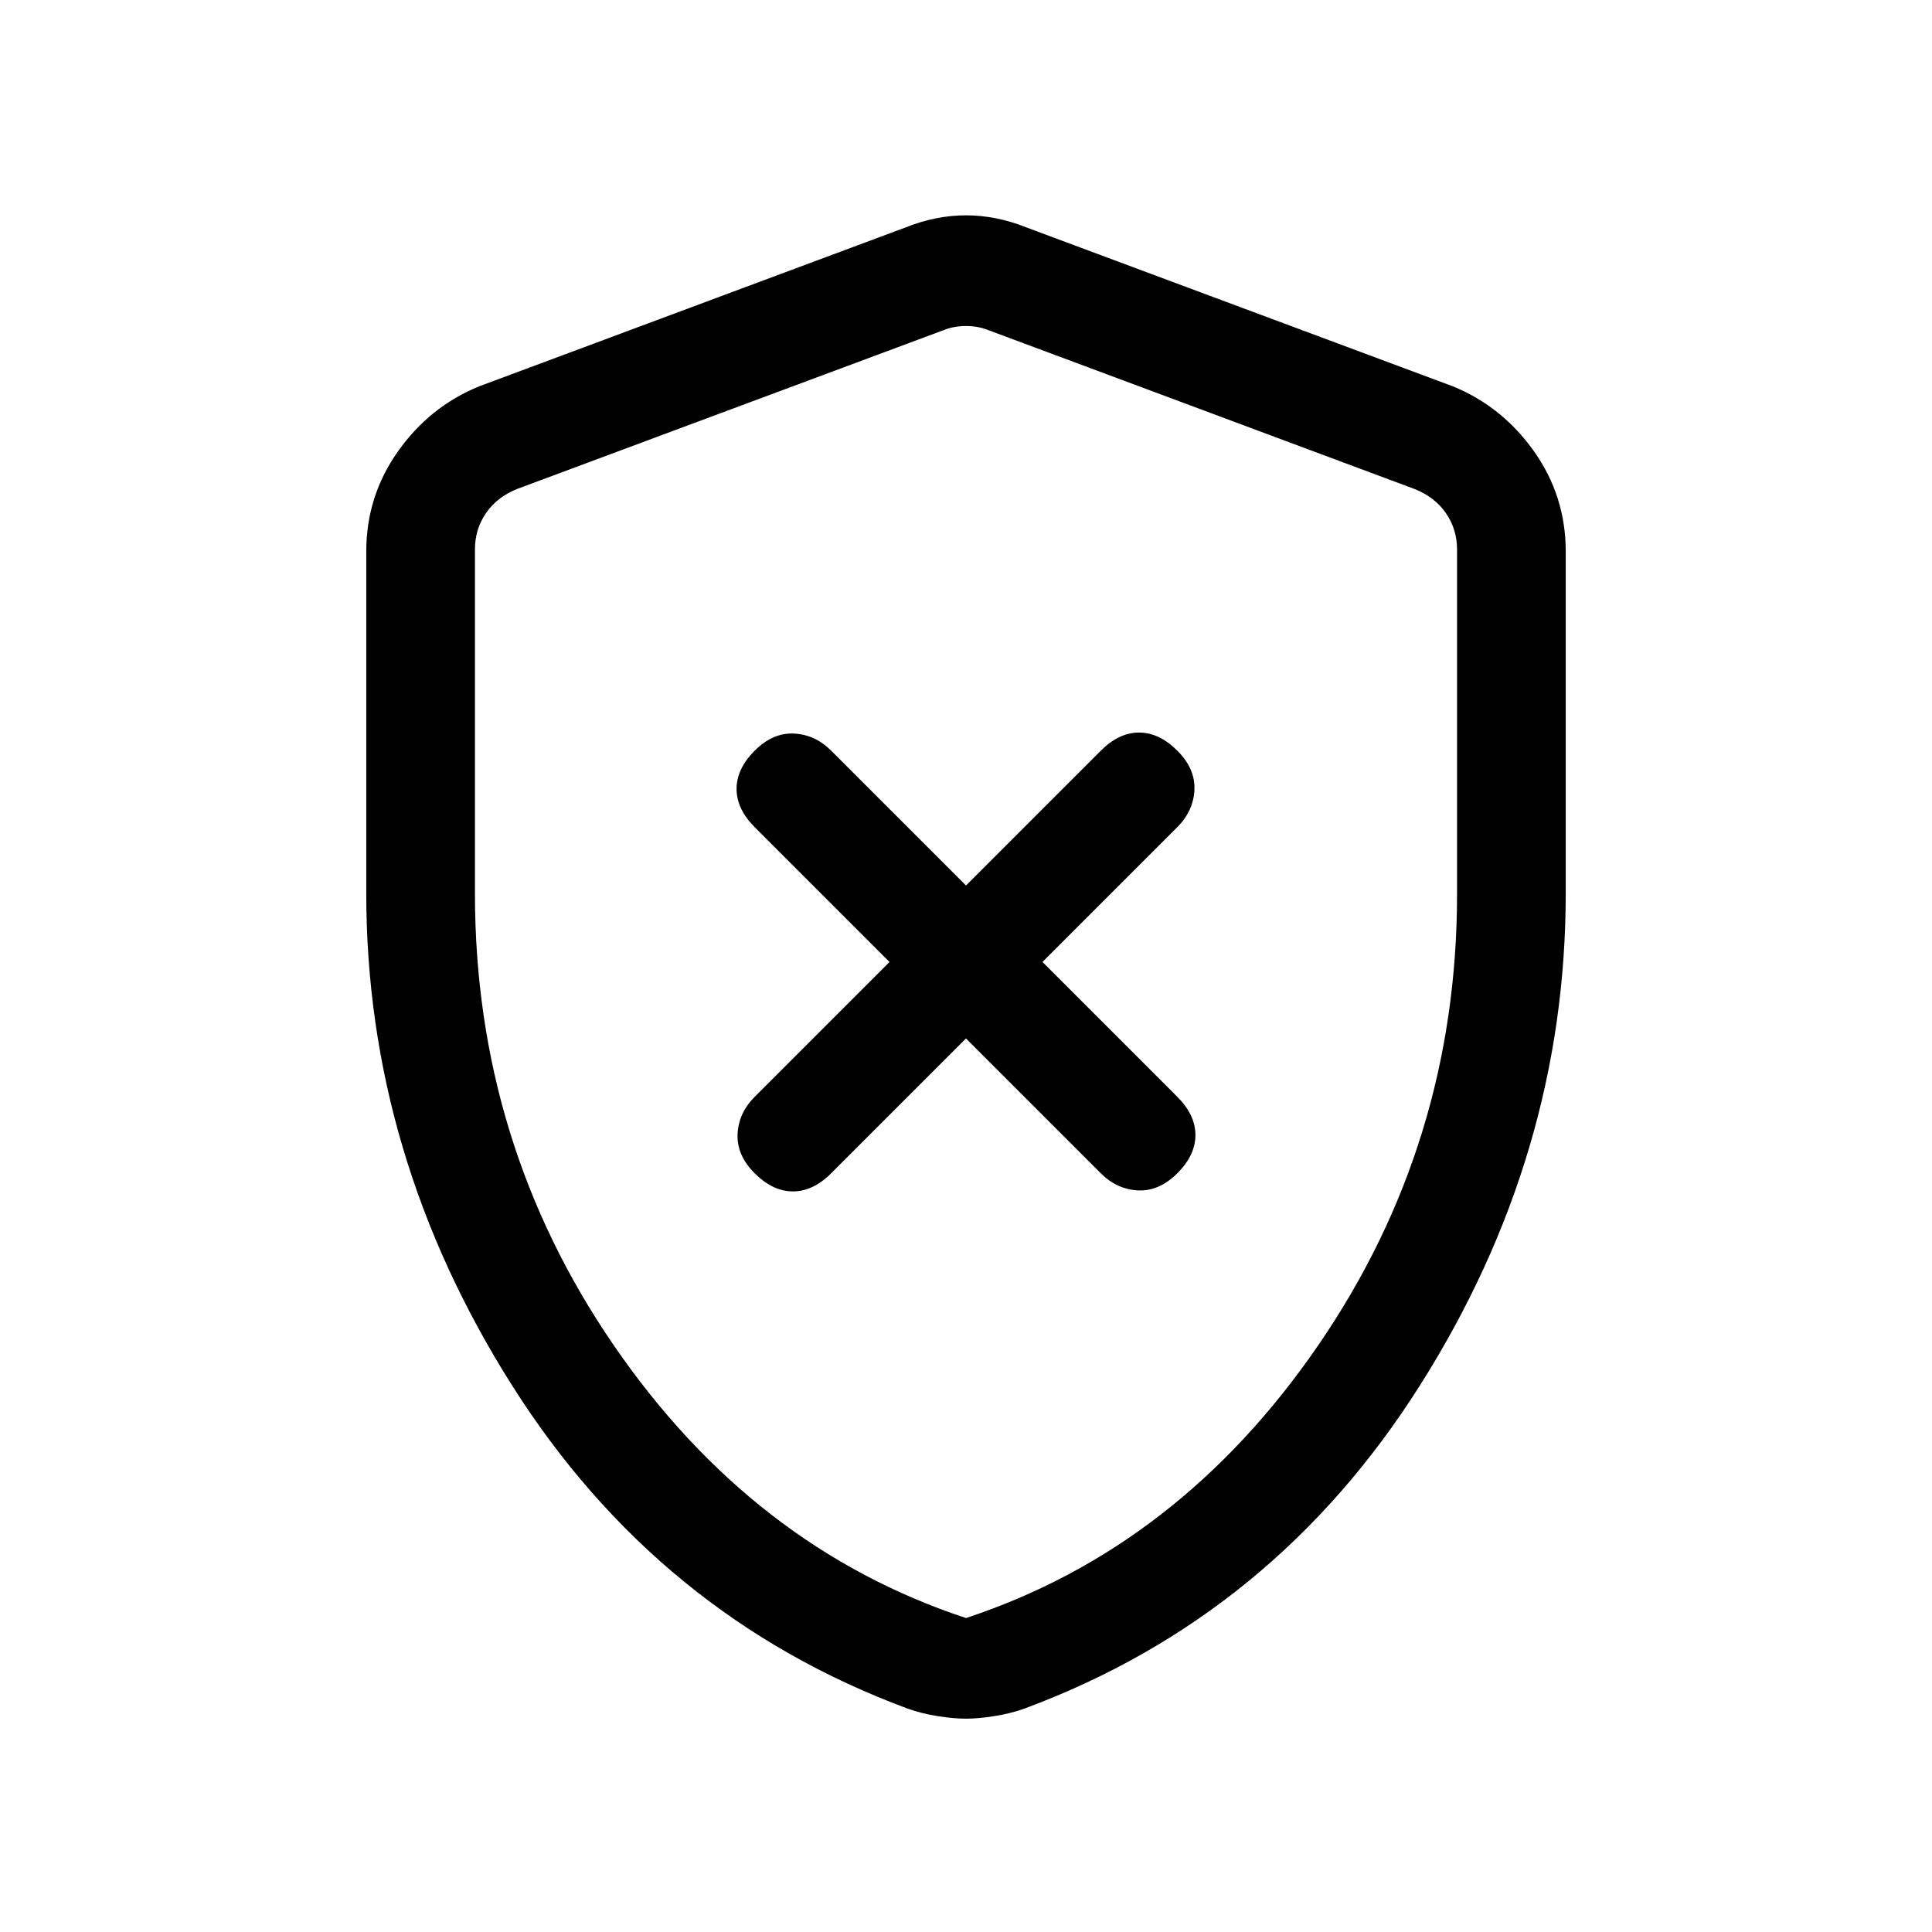 <svg xmlns="http://www.w3.org/2000/svg" height="24" viewBox="0 -960 960 960" width="24"><path d="m480-444 67 67q8 8 18.5 8.5T585-377q9-9 9-19t-9-19l-67-67 67-67q8-8 8.5-18.5T585-587q-9-9-19-9t-19 9l-67 67-67-67q-8-8-18.5-8.5T375-587q-9 9-9 19t9 19l67 67-67 67q-8 8-8.5 18.5T375-377q9 9 19 9t19-9l67-67Zm0 338q-6 0-14-1.25T451-111q-124-46-196.5-160.5T182-516v-170q0-27.45 15.74-49.7Q213.48-757.96 238-768l212-79q15-6 30-6t30 6l212 79q24.52 10.04 40.26 32.3Q778-713.45 778-686v170q0 130-72.5 244.5T509-111q-7 2.5-15 3.75T480-106Zm0-50q106-35 175-135.5t69-224.22v-171.25q0-10-5.5-18t-15.5-12L491-796q-5-2-11-2t-11 2l-212 78.94q-10 4-15.5 12t-5.5 18V-516q0 124 69 224.5T480-156Zm0-321Z"/></svg>